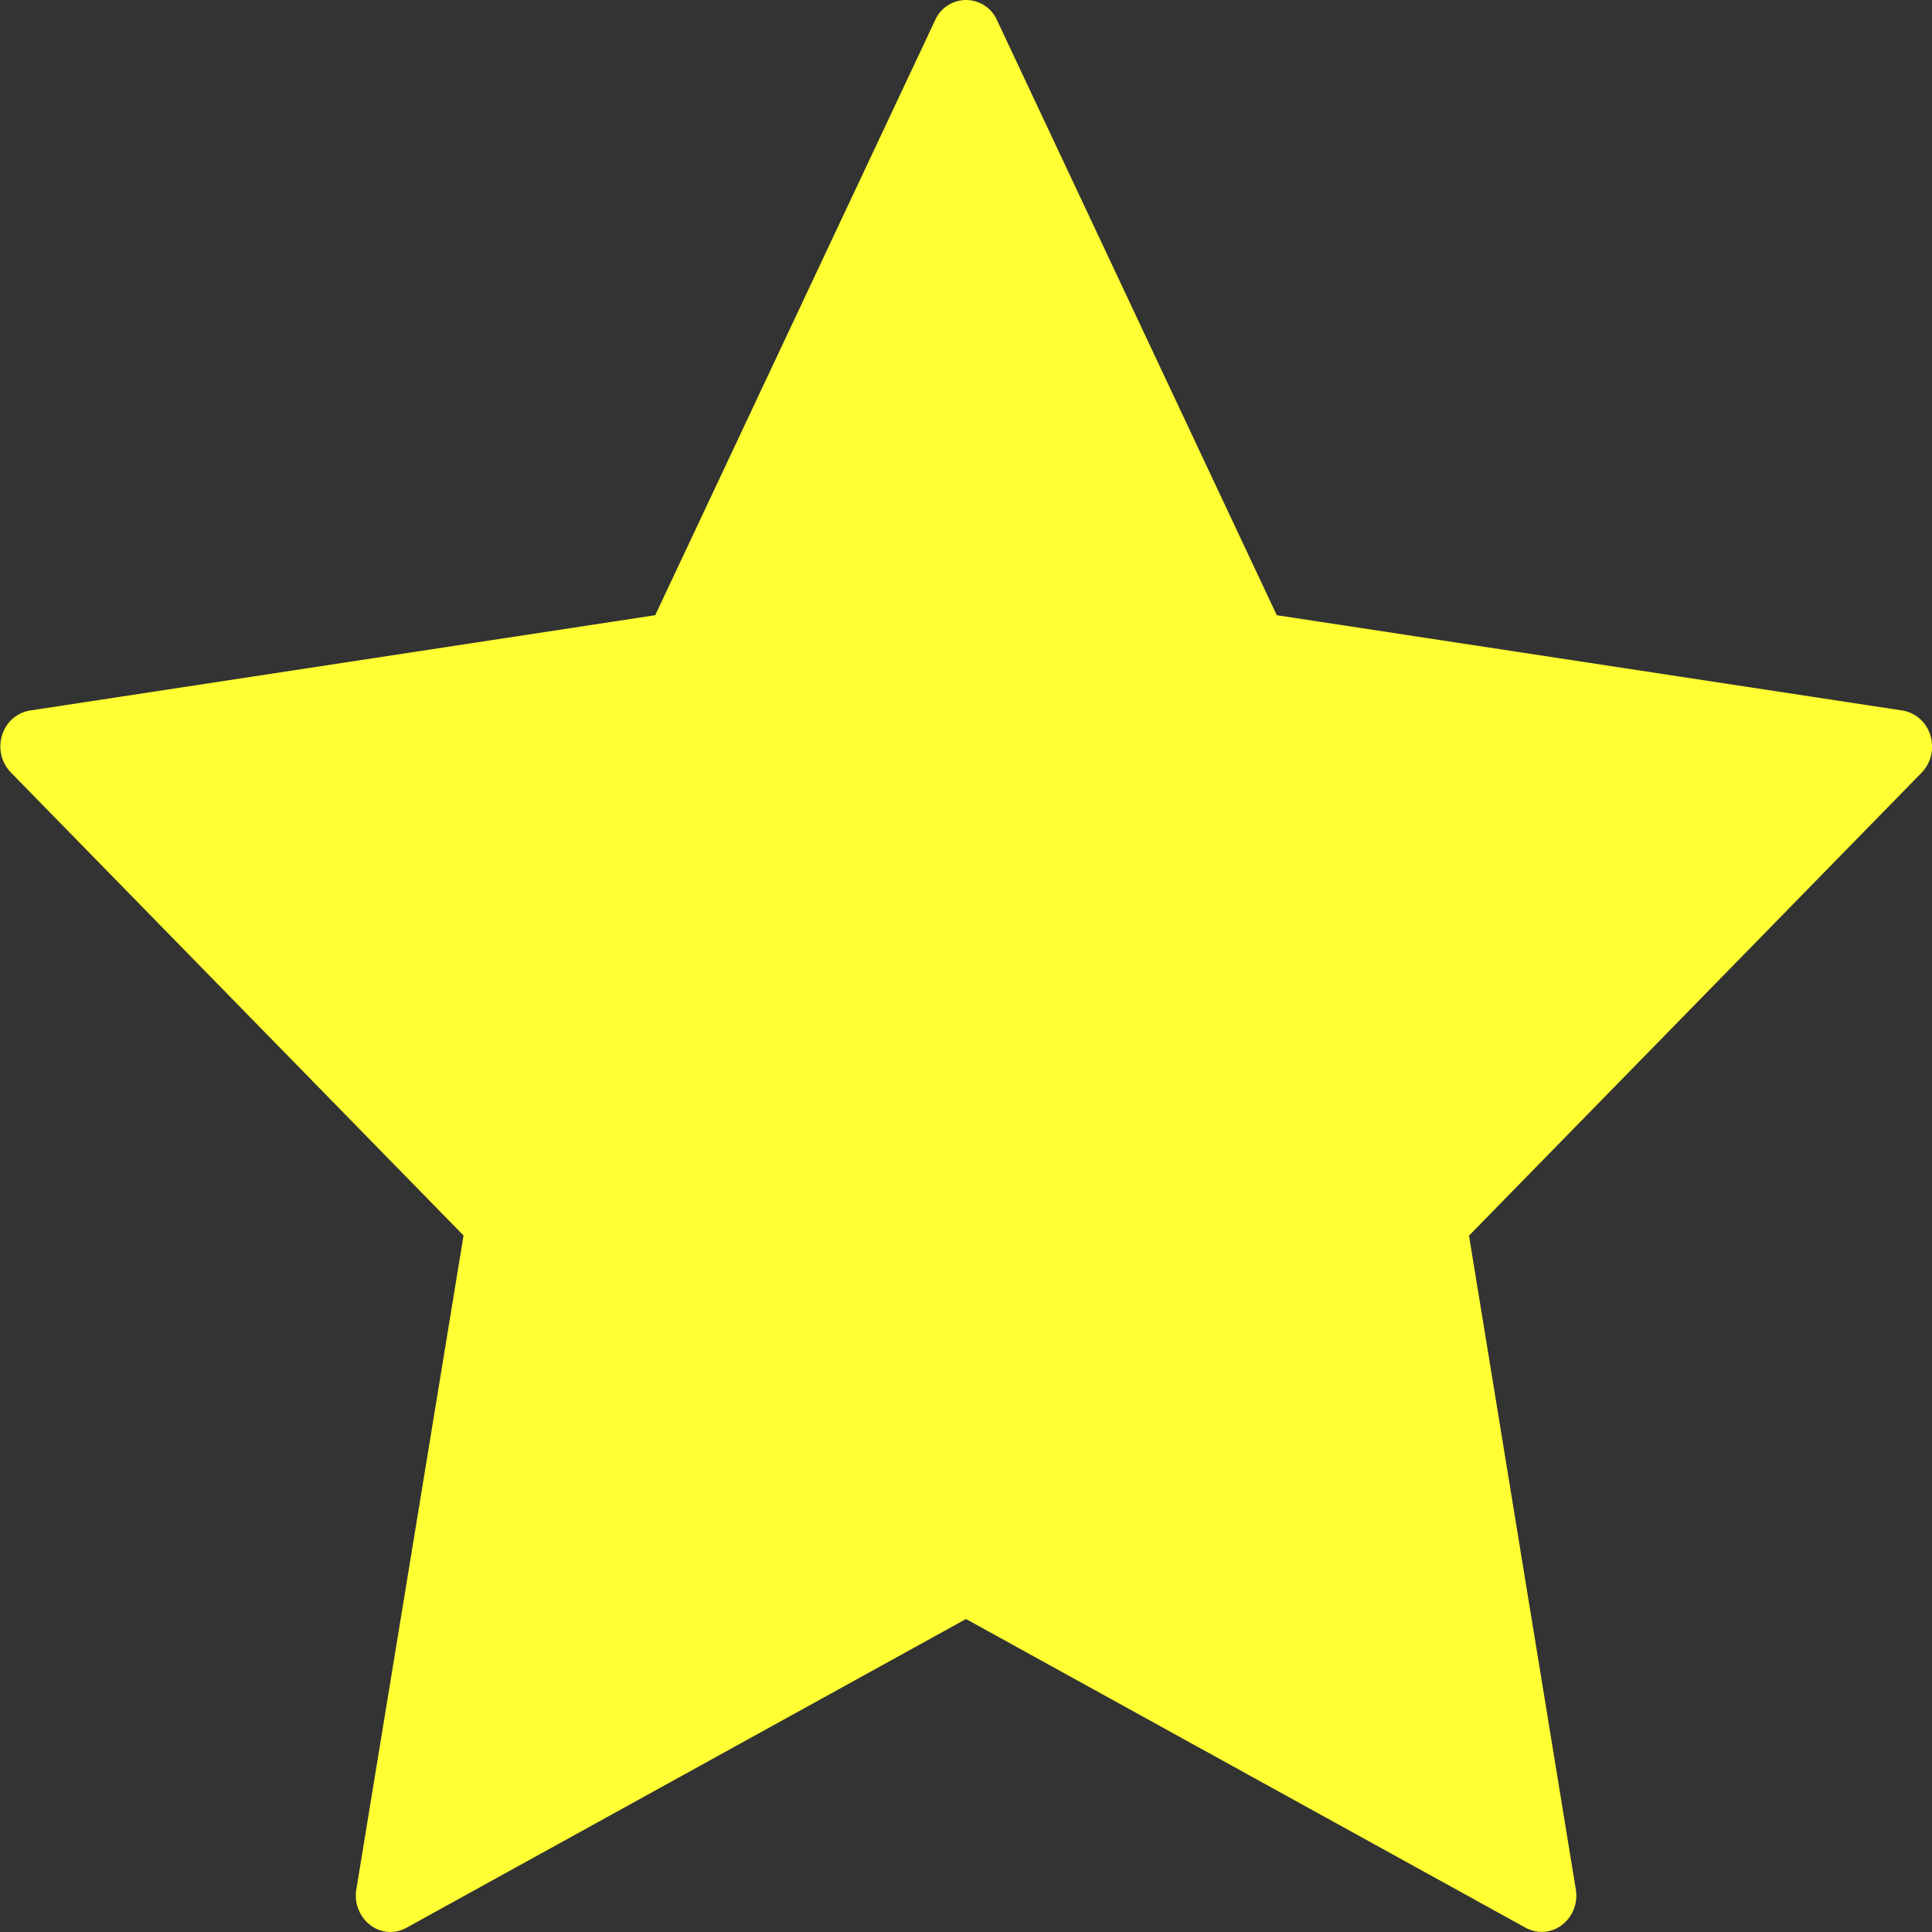 <svg xmlns="http://www.w3.org/2000/svg" width="14" height="14" viewBox="0 0 14 14">
  <rect x="0" y="0" width="14" height="14" fill="#333333" stroke="none"/>
  <defs>
    <style>
      .cls-1 {
        fill: #ff3;
      }
    </style>
  </defs>
  <path id="star-svgrepo-com_filled_" data-name="star-svgrepo-com (filled)" class="cls-1" d="M13.988,6.646a.255.255,0,0,0-.2-.179L9.252,5.776,7.225,1.465a.245.245,0,0,0-.449,0L4.748,5.776.215,6.467a.255.255,0,0,0-.2.179.272.272,0,0,0,.063.269l3.281,3.356L2.582,15.01a.27.27,0,0,0,.1.257.239.239,0,0,0,.264.02L7,13.05l4.055,2.237a.241.241,0,0,0,.264-.02.269.269,0,0,0,.1-.257l-.774-4.738,3.281-3.356A.272.272,0,0,0,13.988,6.646Z" transform="translate(0 -1.318)"/>
</svg>
